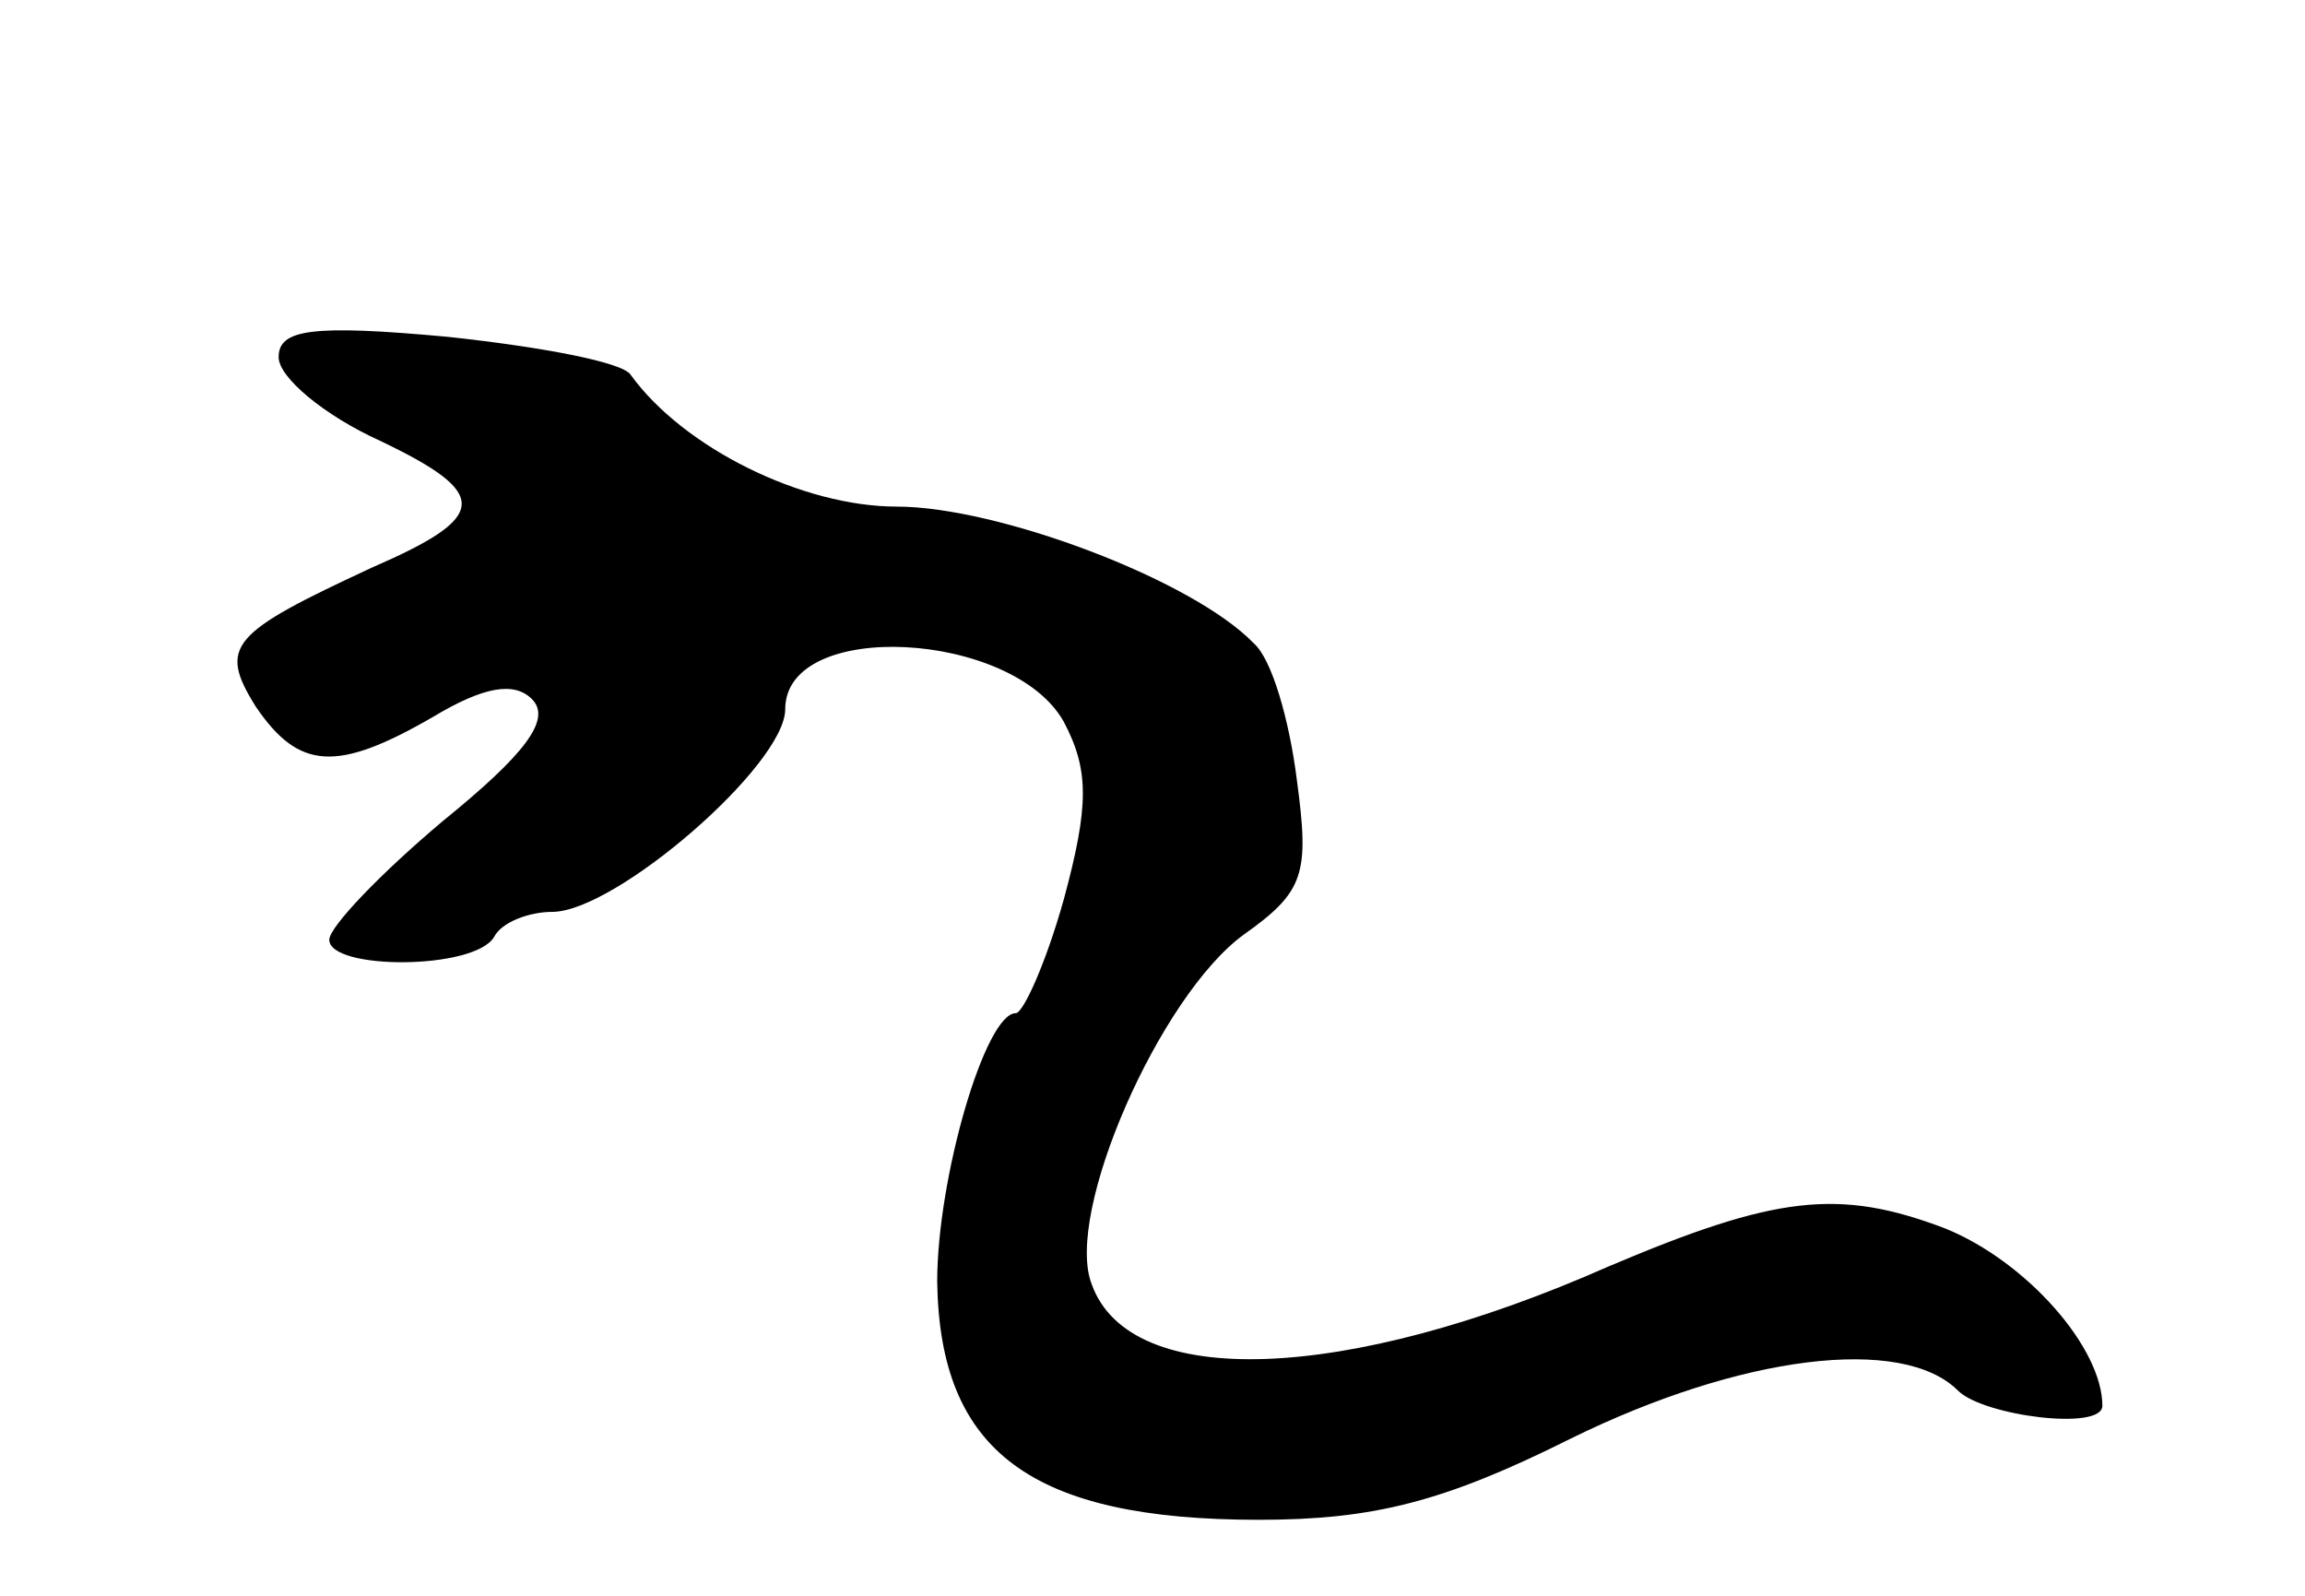 <svg version="1.0" xmlns="http://www.w3.org/2000/svg"
 width="91pt" height="63pt" viewBox="0 0 91 63"
 preserveAspectRatio="xMidYMid meet">
<g transform="translate(0,63) scale(0.1,-0.1)"
fill="#000000" stroke="none">
<path d="M110 489 c0 -8 18 -23 40 -33 44 -21 43 -30 -3 -50 -56 -26 -61 -31
-46 -55 17 -25 32 -26 70 -4 20 12 32 14 39 7 8 -8 -3 -22 -35 -48 -25 -21
-45 -42 -45 -47 0 -12 57 -12 65 1 3 6 14 10 23 10 25 0 92 58 92 80 0 36 90
31 110 -5 10 -19 10 -33 0 -70 -7 -25 -16 -45 -19 -45 -12 0 -31 -65 -31 -106
1 -67 37 -94 127 -94 45 0 73 7 123 32 67 33 131 41 153 19 10 -10 57 -16 57
-6 0 23 -30 57 -62 70 -42 16 -67 13 -133 -15 -104 -46 -189 -49 -204 -7 -11
28 27 114 60 138 24 17 26 24 21 61 -3 24 -10 48 -17 54 -24 25 -101 54 -141
54 -37 0 -84 23 -105 52 -3 5 -35 11 -72 15 -54 5 -67 3 -67 -8z"/>
</g>
</svg>
